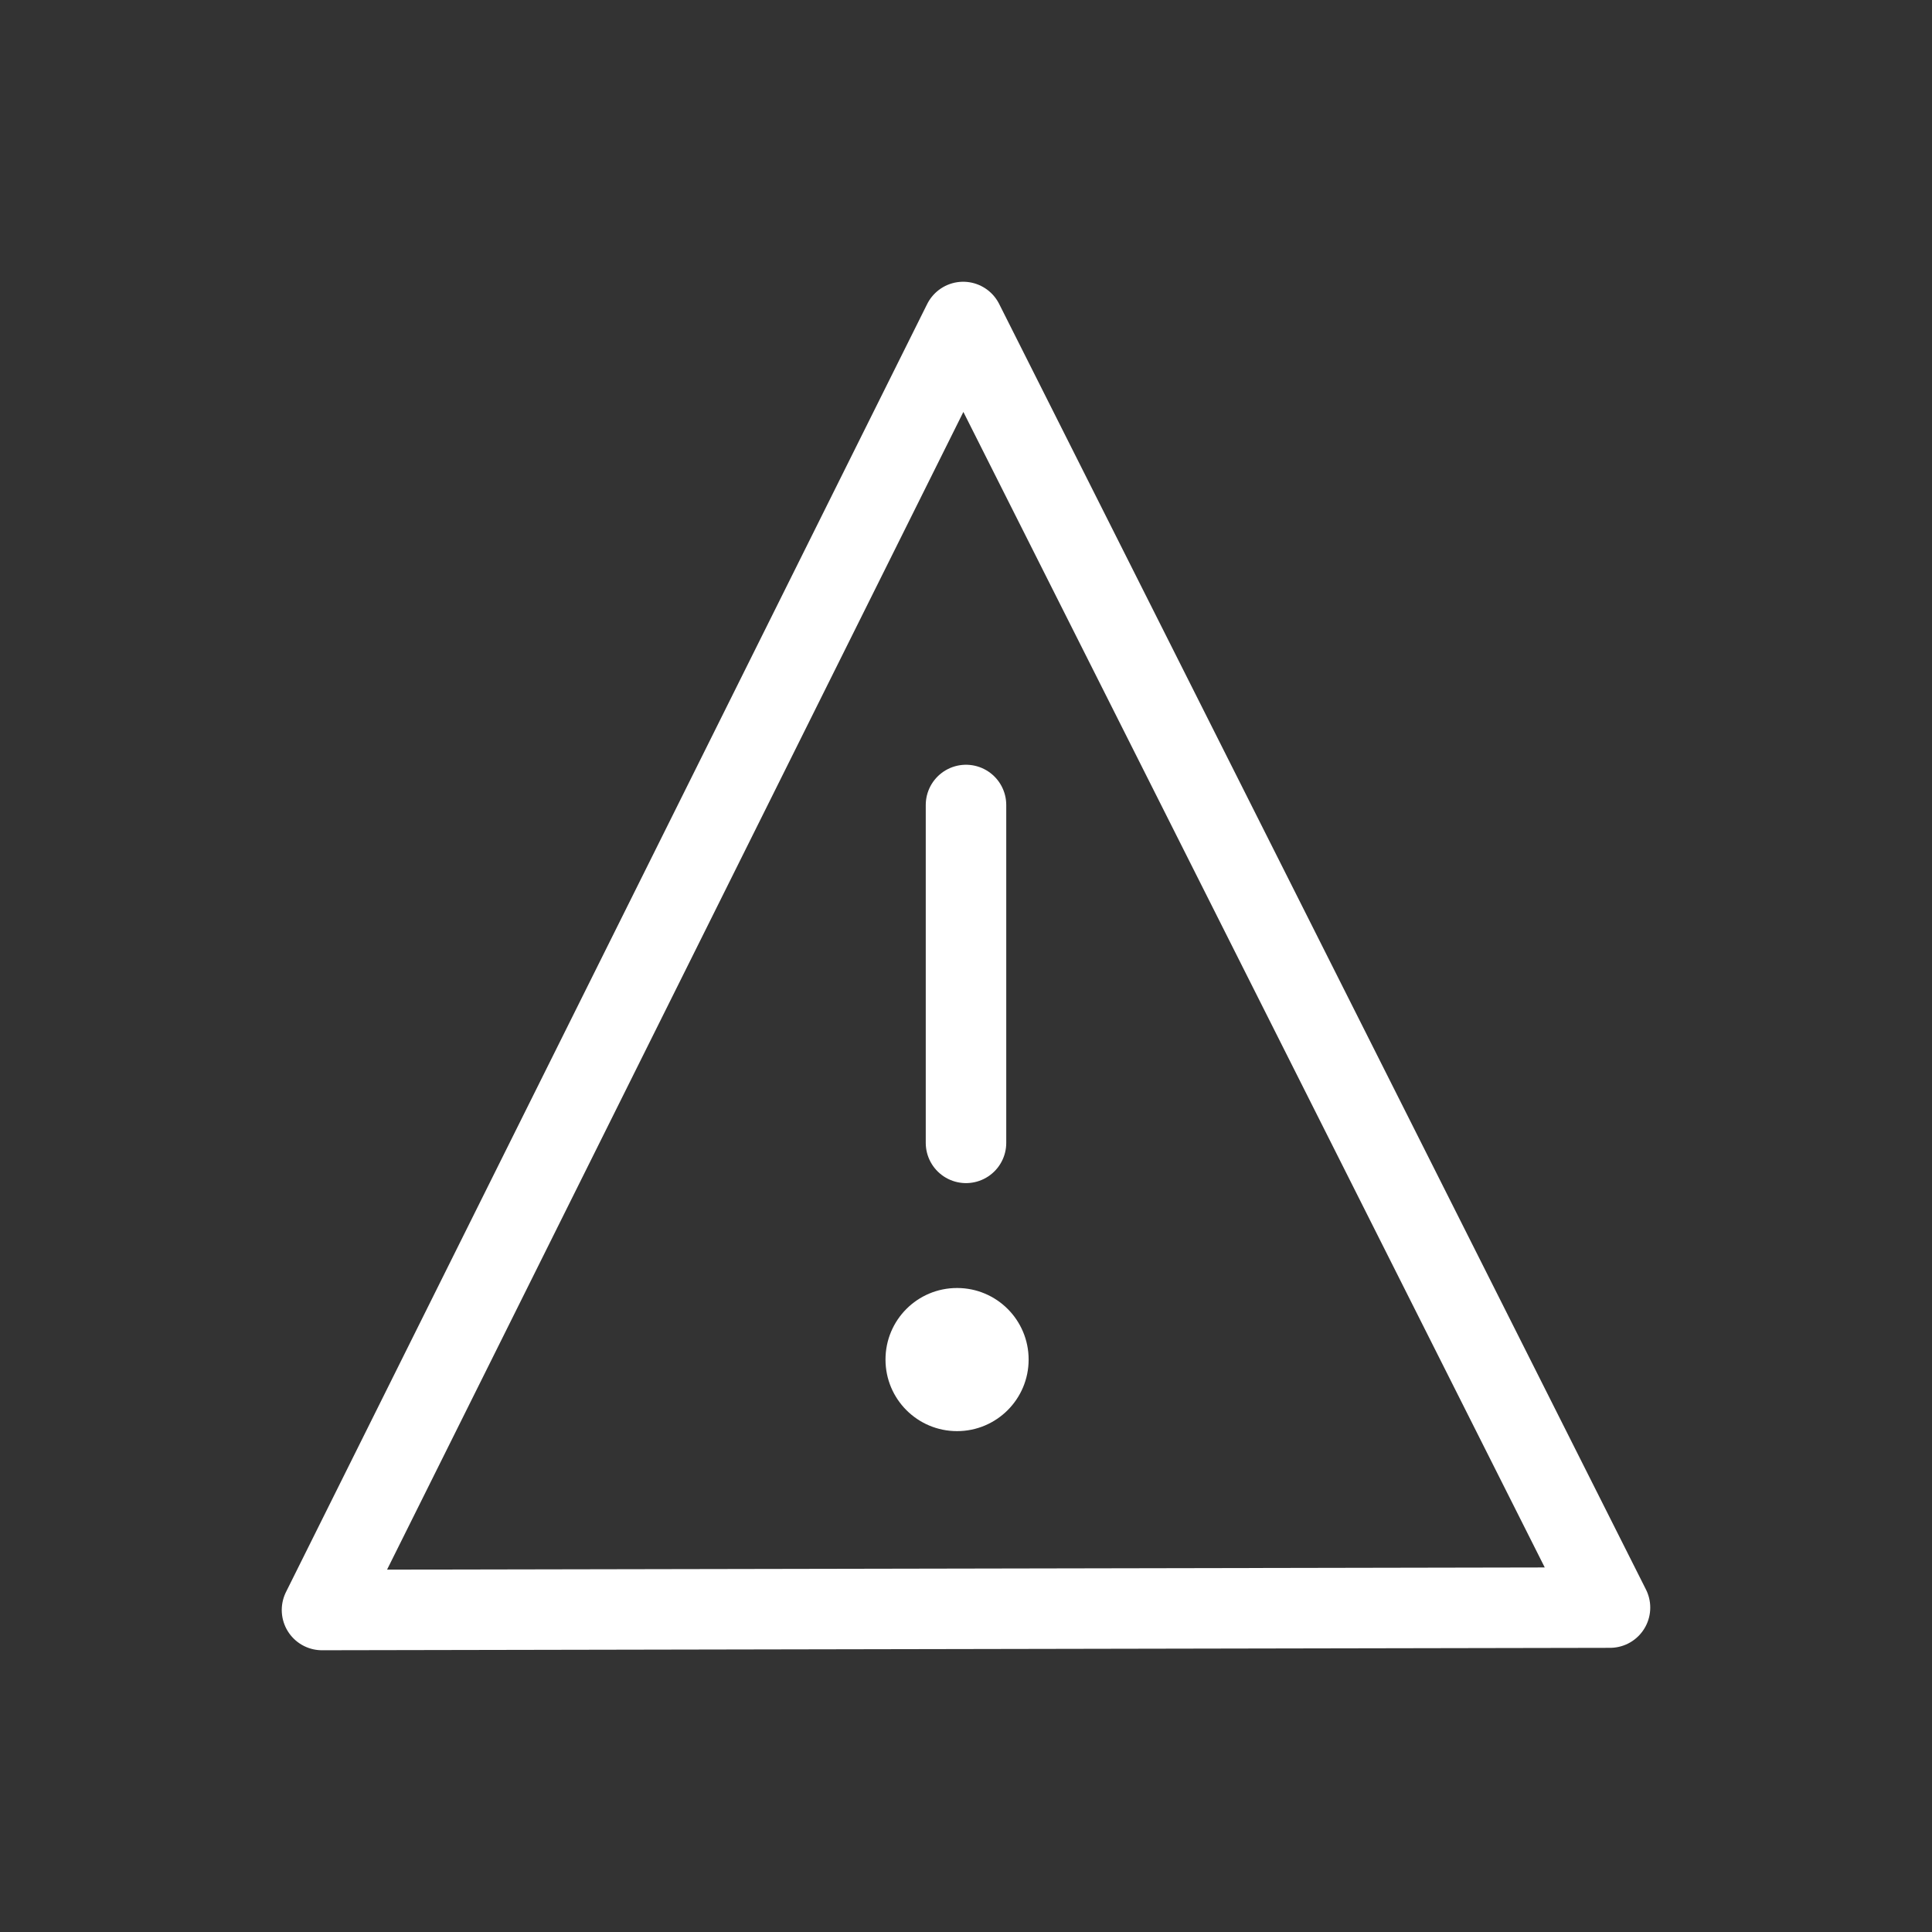 <?xml version="1.0" encoding="UTF-8"?>
<svg width="24px" height="24px" viewBox="0 0 24 24" version="1.1" xmlns="http://www.w3.org/2000/svg" xmlns:xlink="http://www.w3.org/1999/xlink">
    <rect x="0" y="0" width="24" height="24" fill="#333333" stroke="none"/>
    <defs></defs>
    <g id="Symbols" stroke="none" stroke-width="1" fill="none" fill-rule="evenodd">
        <g id="Glyph-Alert">
            <g id="Group" transform="translate(4, 4)">
                <polygon id="Stroke-1" stroke="#FFFFFF" stroke-linecap="round" stroke-linejoin="round" points="7.965 0 0 16 16 15.97"></polygon>
                <path d="M8,10.197 L8,6" id="Stroke-3" stroke="#FFFFFF" stroke-linecap="round" stroke-linejoin="round"></path>
                <path d="M7,12.889 C7,12.397 7.397,12 7.889,12 C8.38,12 8.778,12.397 8.778,12.889 C8.778,13.38 8.38,13.778 7.889,13.778 C7.397,13.778 7,13.38 7,12.889" id="Fill-4" fill="#FFFFFF"></path>
            </g>
        </g>
    </g>
</svg>